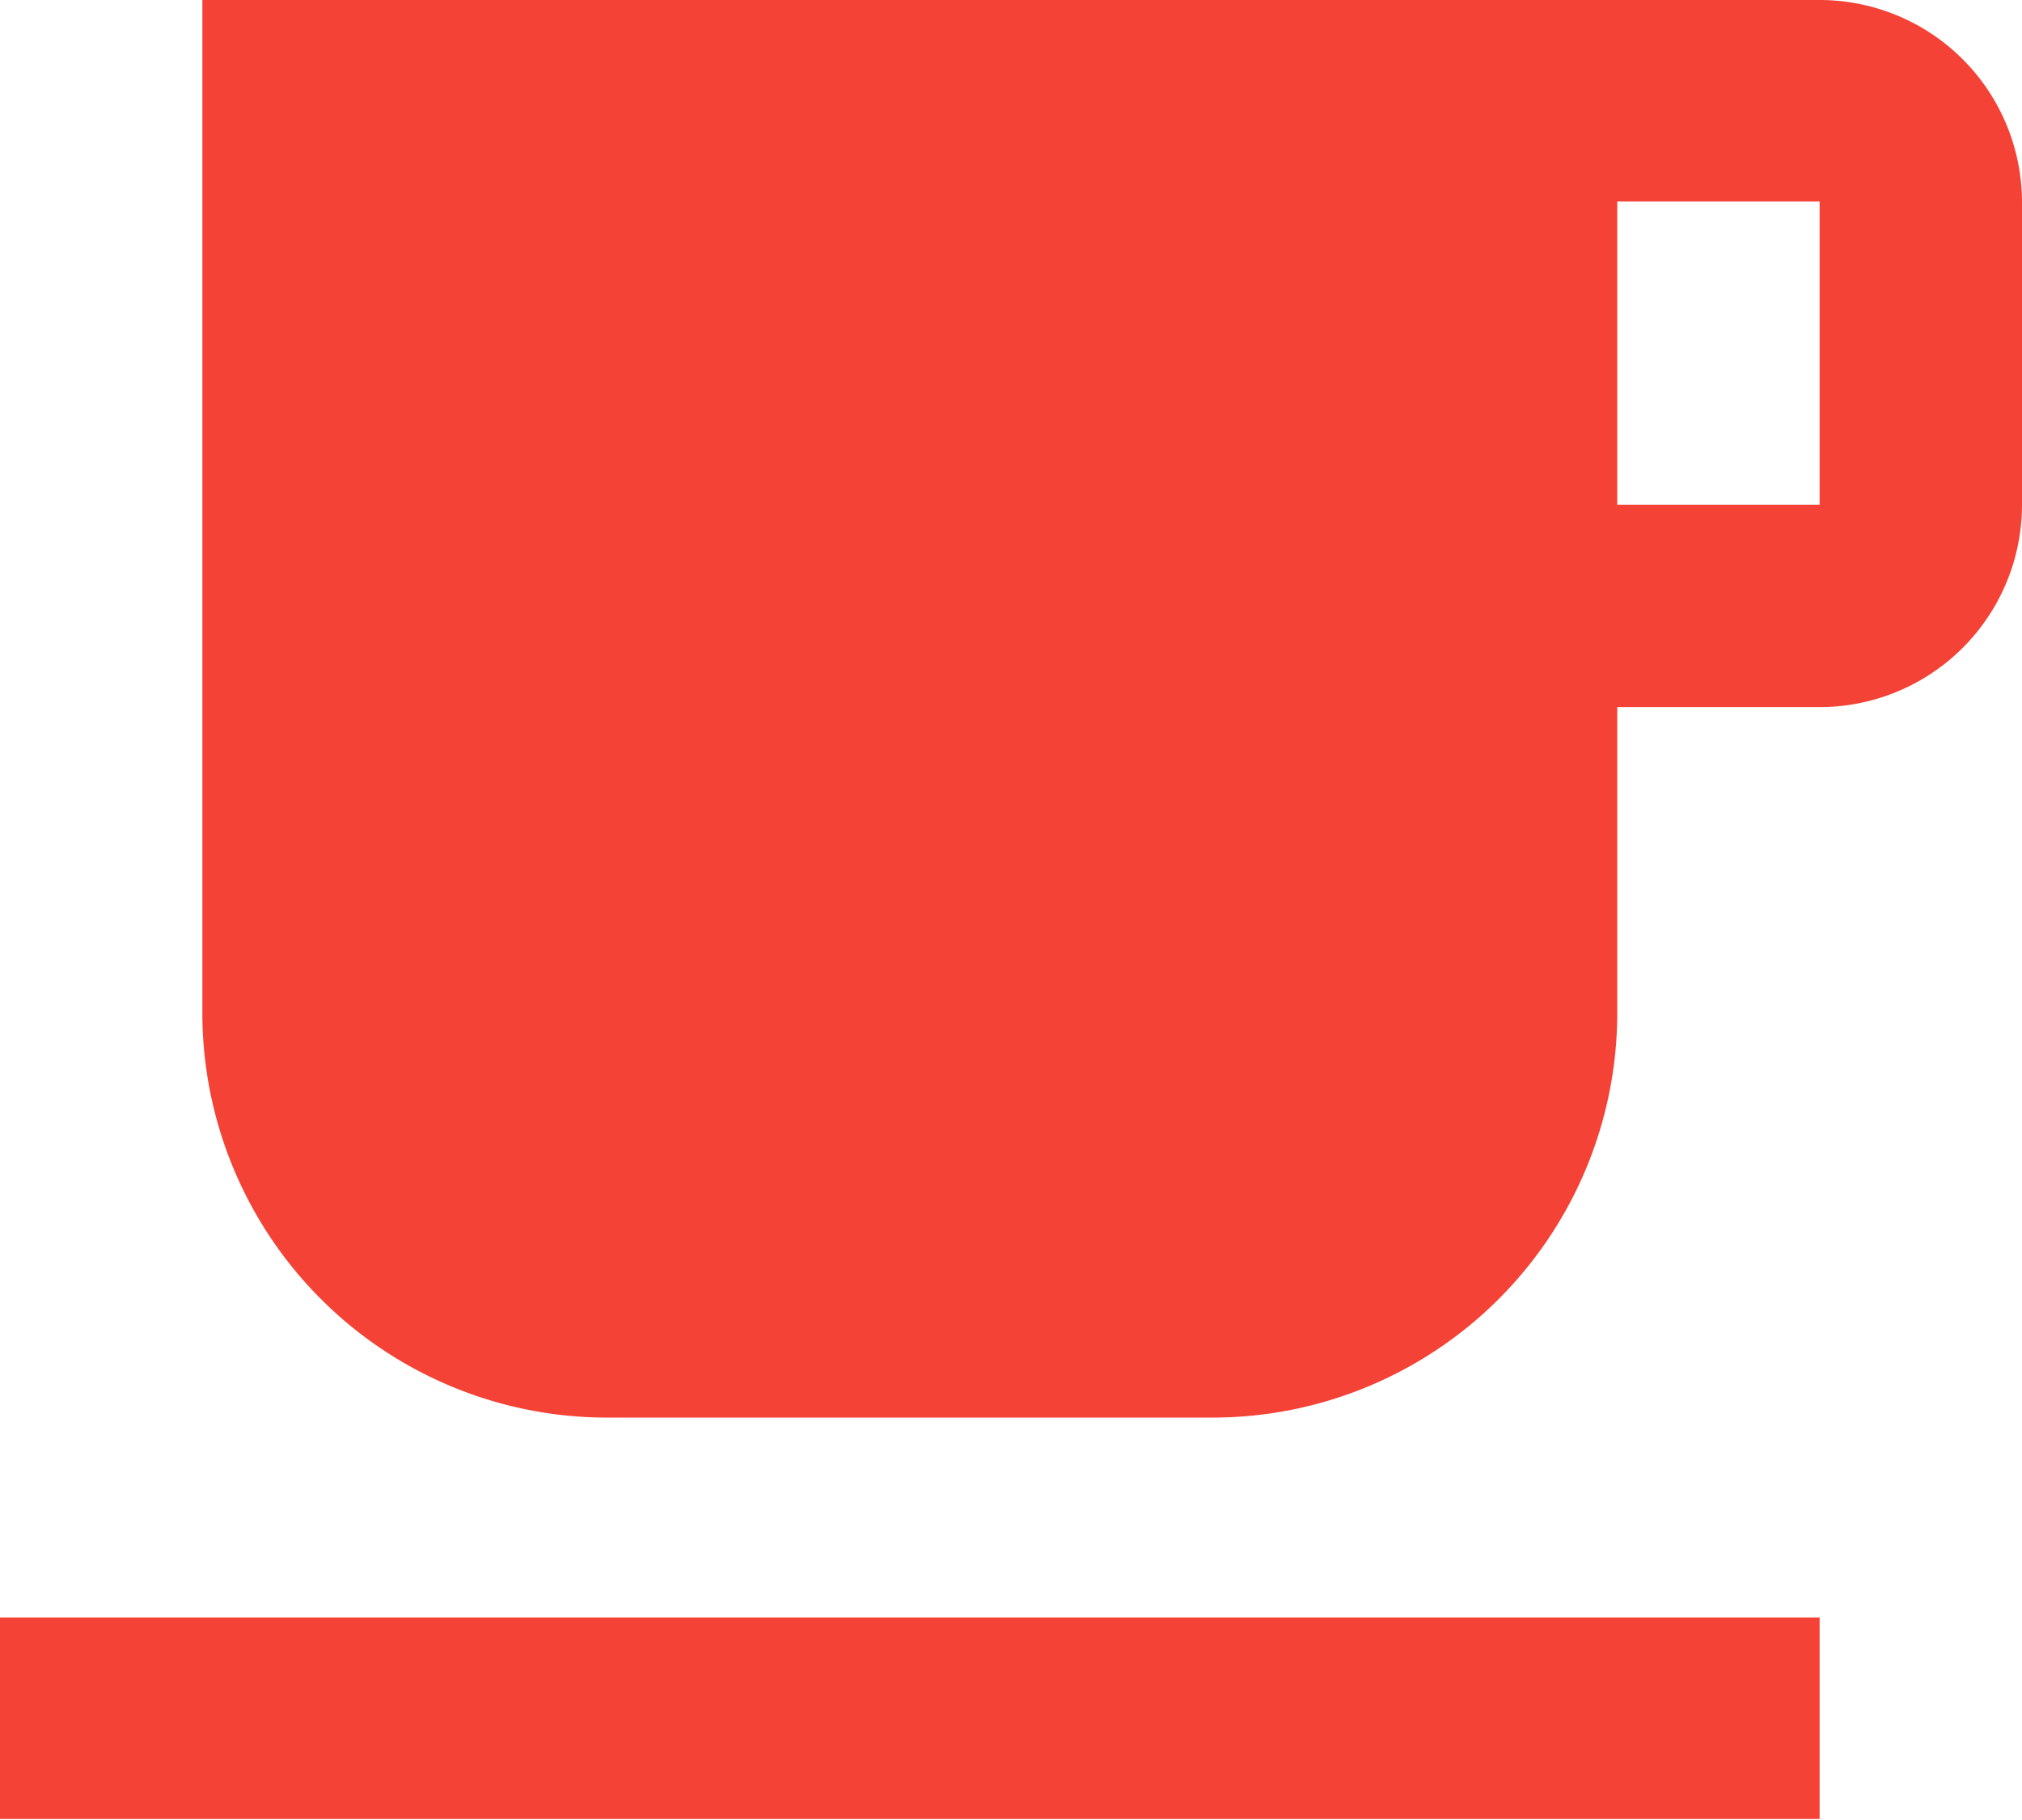 <svg id="Layer_1" data-name="Layer 1" xmlns="http://www.w3.org/2000/svg" viewBox="0 0 23.88 21.49"><defs><style>.cls-1{fill:#f44336;}</style></defs><path class="cls-1" d="M.06,22.74H21.55V20.36H.06M21.55,7.22H19.16V3.64h2.39m0-2.38H2.45V13.19A4.78,4.78,0,0,0,7.22,18h7.17a4.78,4.78,0,0,0,4.77-4.78V9.61h2.39a2.39,2.39,0,0,0,2.39-2.39V3.64A2.39,2.39,0,0,0,21.55,1.26Z" transform="translate(-0.06 -1.26)"/></svg>